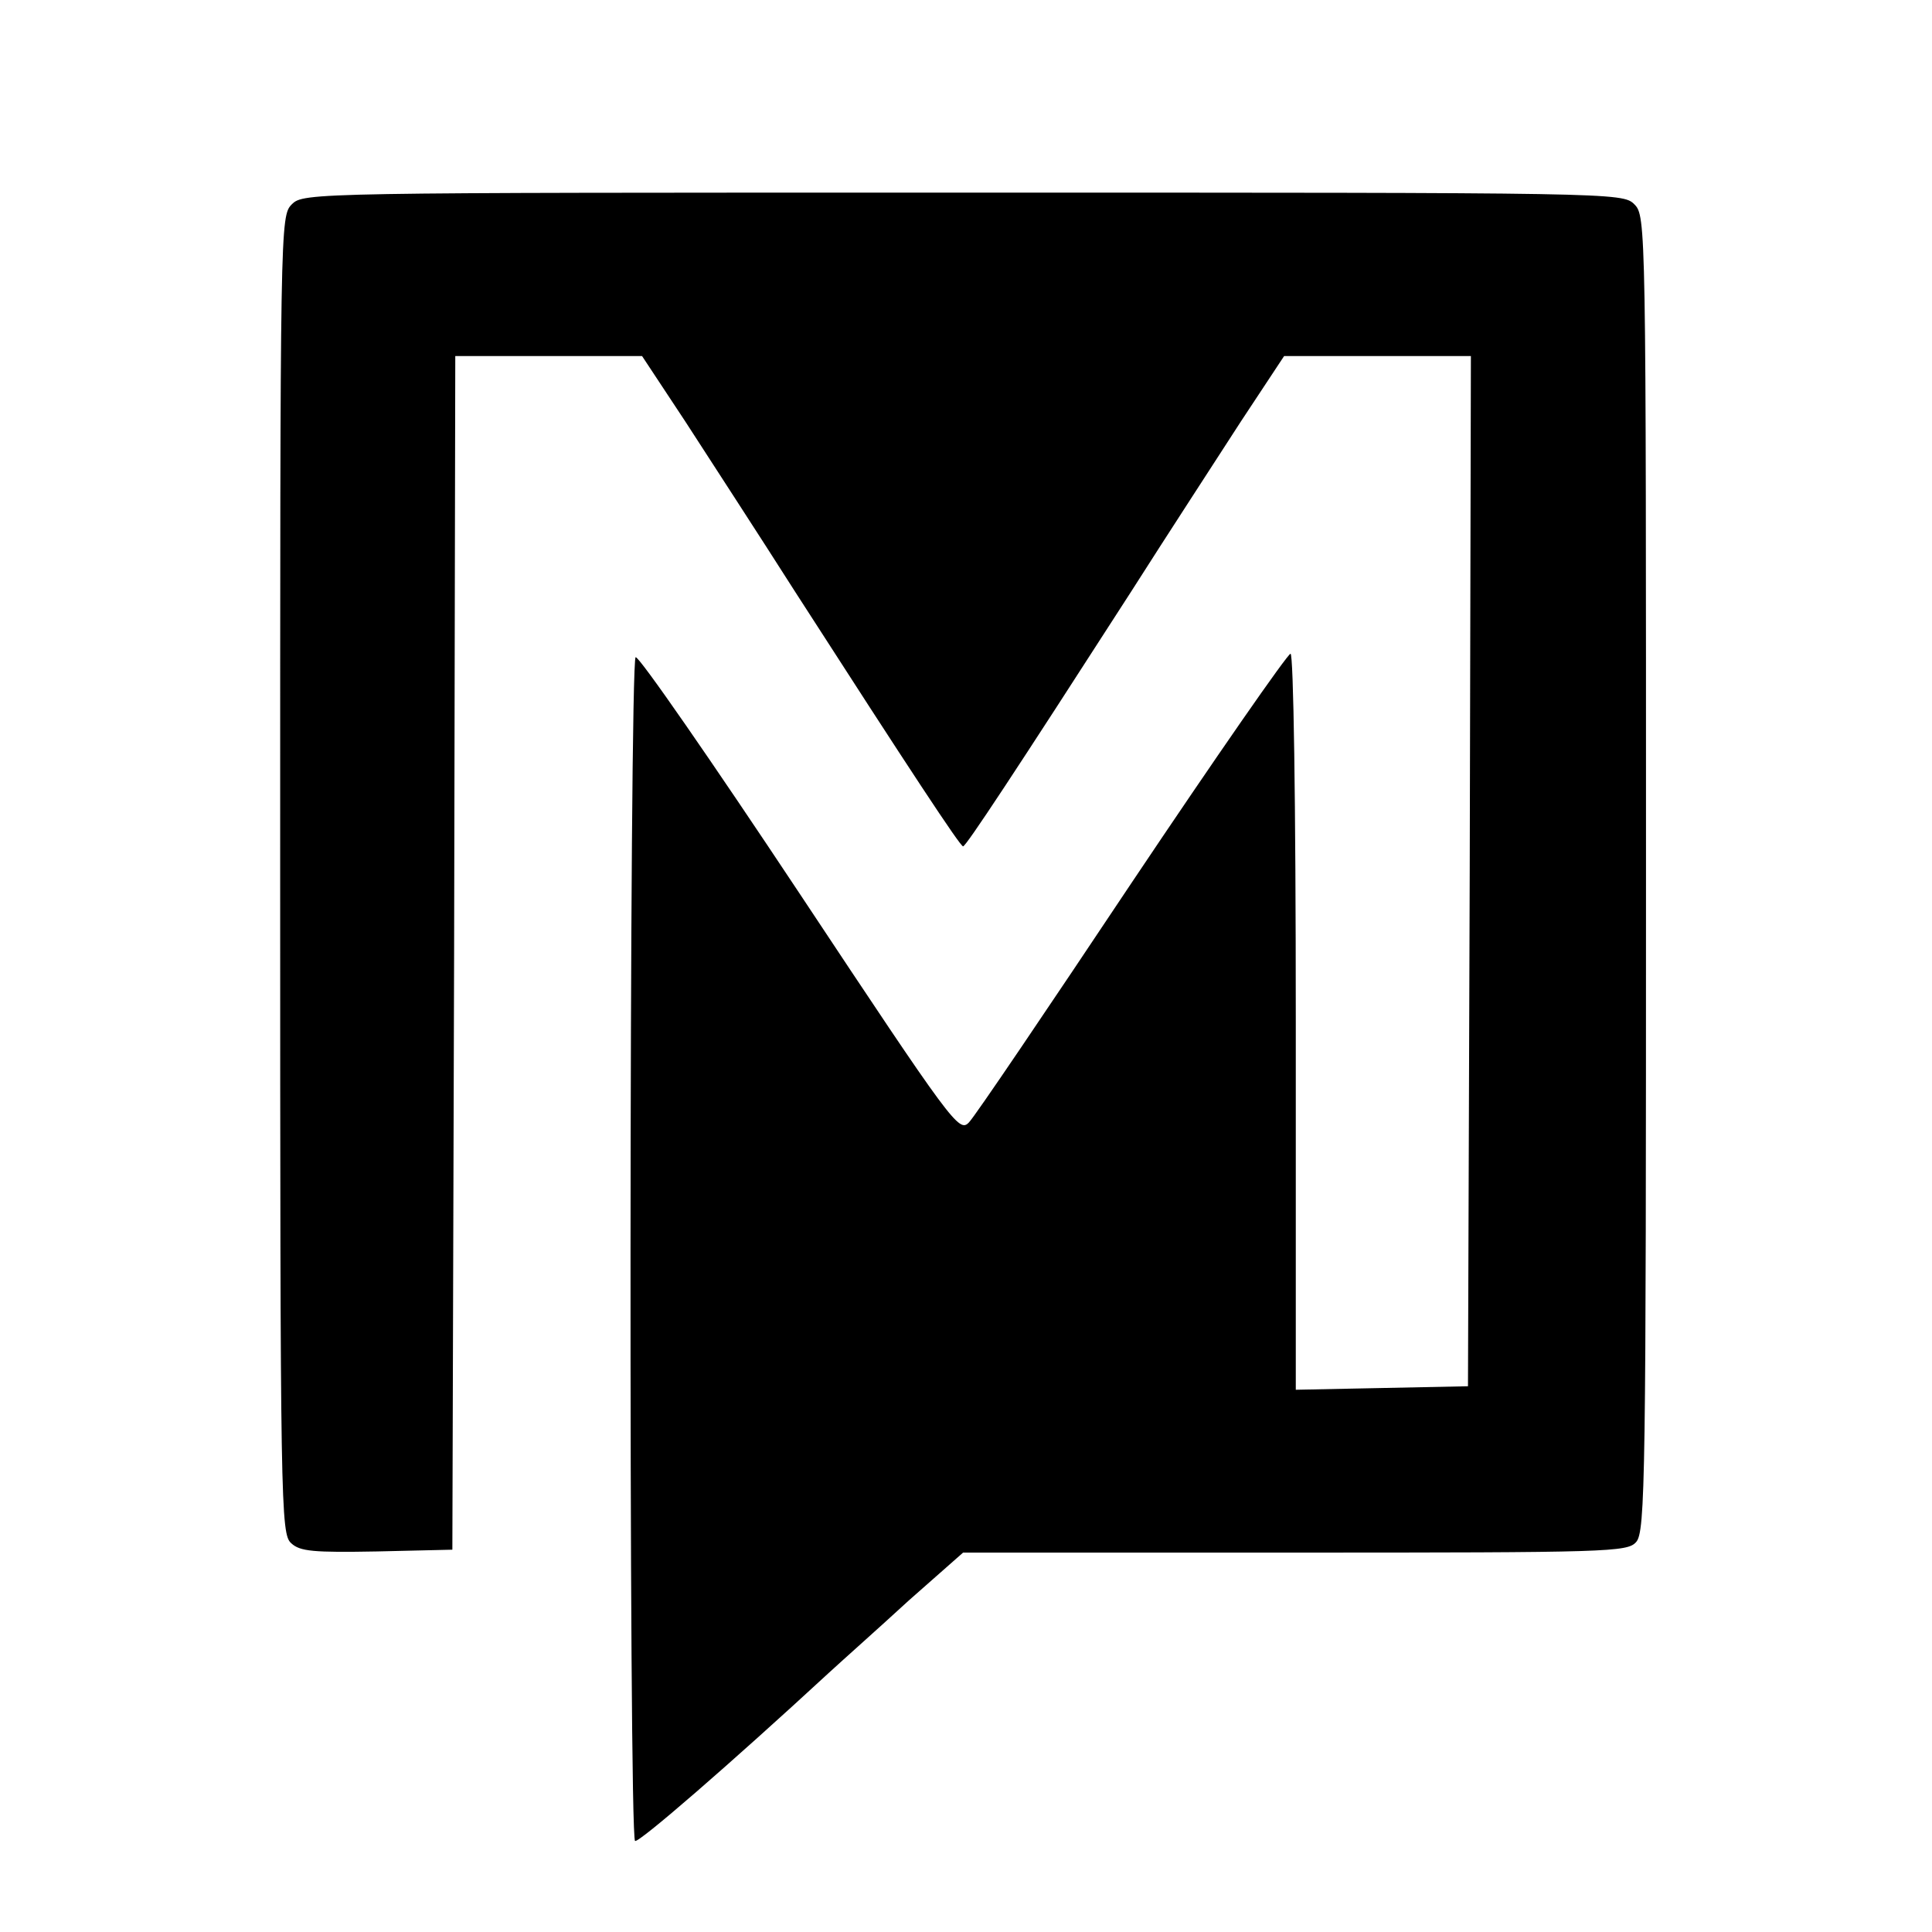 <?xml version="1.0" standalone="no"?>
<!DOCTYPE svg PUBLIC "-//W3C//DTD SVG 20010904//EN"
 "http://www.w3.org/TR/2001/REC-SVG-20010904/DTD/svg10.dtd">
<svg version="1.0" xmlns="http://www.w3.org/2000/svg"
 width="331pt" height="331pt" viewBox="0 0 331 331"
 preserveAspectRatio="xMidYMid meet">
<g transform="translate(0,331) scale(0.1,-0.1)"
fill="#000000" stroke="none">
<path d="M500 2960 c-20 -20 -20 -33 -20 -1148 0 -1089 1 -1130 19 -1146 15
-14 38 -16 147 -14 l129 3 3 1023 2 1022 160 0 160 0 74 -112 c40 -62 126
-194 189 -293 197 -306 282 -435 287 -435 5 0 90 129 287 435 63 99 149 231
189 293 l74 112 160 0 160 0 -2 -882 -3 -883 -147 -3 -148 -3 0 631 c0 384 -4
630 -9 630 -5 0 -128 -177 -272 -392 -144 -216 -269 -401 -279 -411 -17 -18
-28 -3 -290 392 -150 226 -276 408 -281 405 -11 -6 -12 -2021 -1 -2028 6 -4
163 132 332 288 25 23 87 78 137 124 l93 82 568 0 c538 0 570 1 585 18 16 17
17 111 17 1145 0 1114 0 1127 -20 1147 -20 20 -33 20 -1150 20 -1117 0 -1130
0 -1150 -20z"/>
</g>
</svg>
